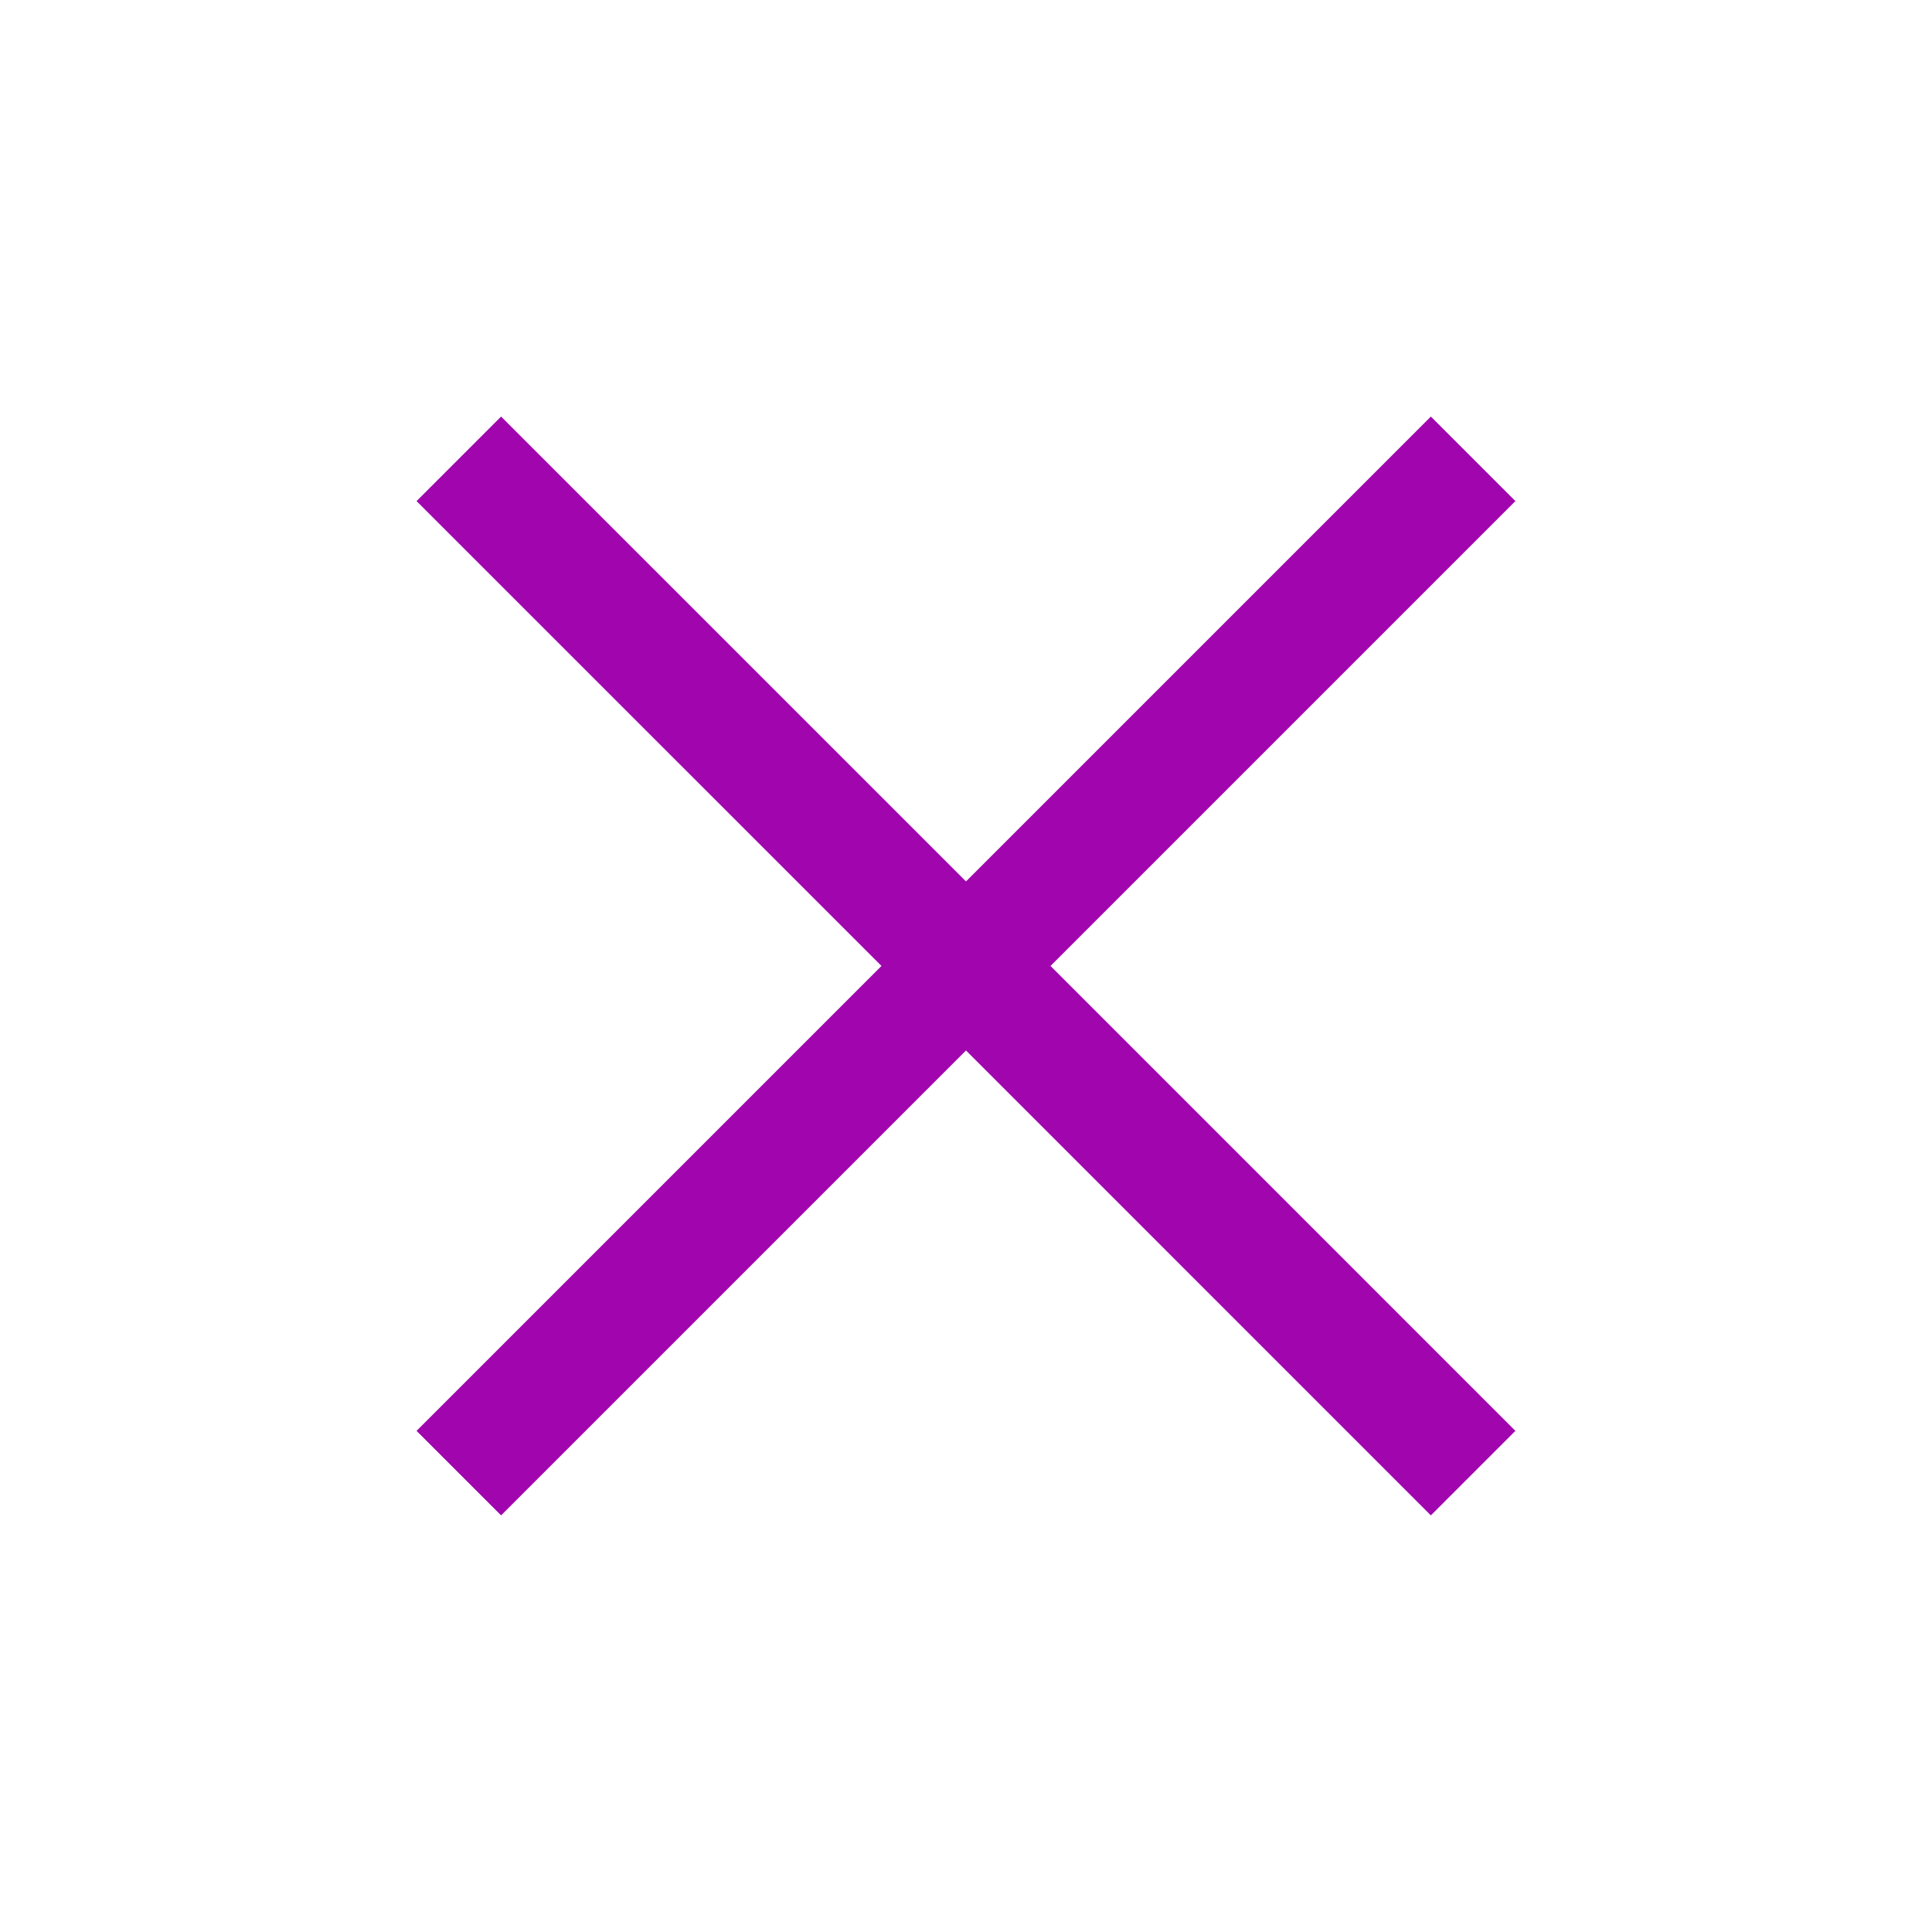 <svg width="36" height="36" viewBox="0 0 36 36" fill="none" xmlns="http://www.w3.org/2000/svg">
<path d="M9.337 28.237L7.762 26.662L16.425 17.999L7.762 9.337L9.337 7.762L18 16.424L26.662 7.762L28.237 9.337L19.575 17.999L28.237 26.662L26.662 28.237L18 19.574L9.337 28.237Z" fill="#a005ae"/>
</svg>

